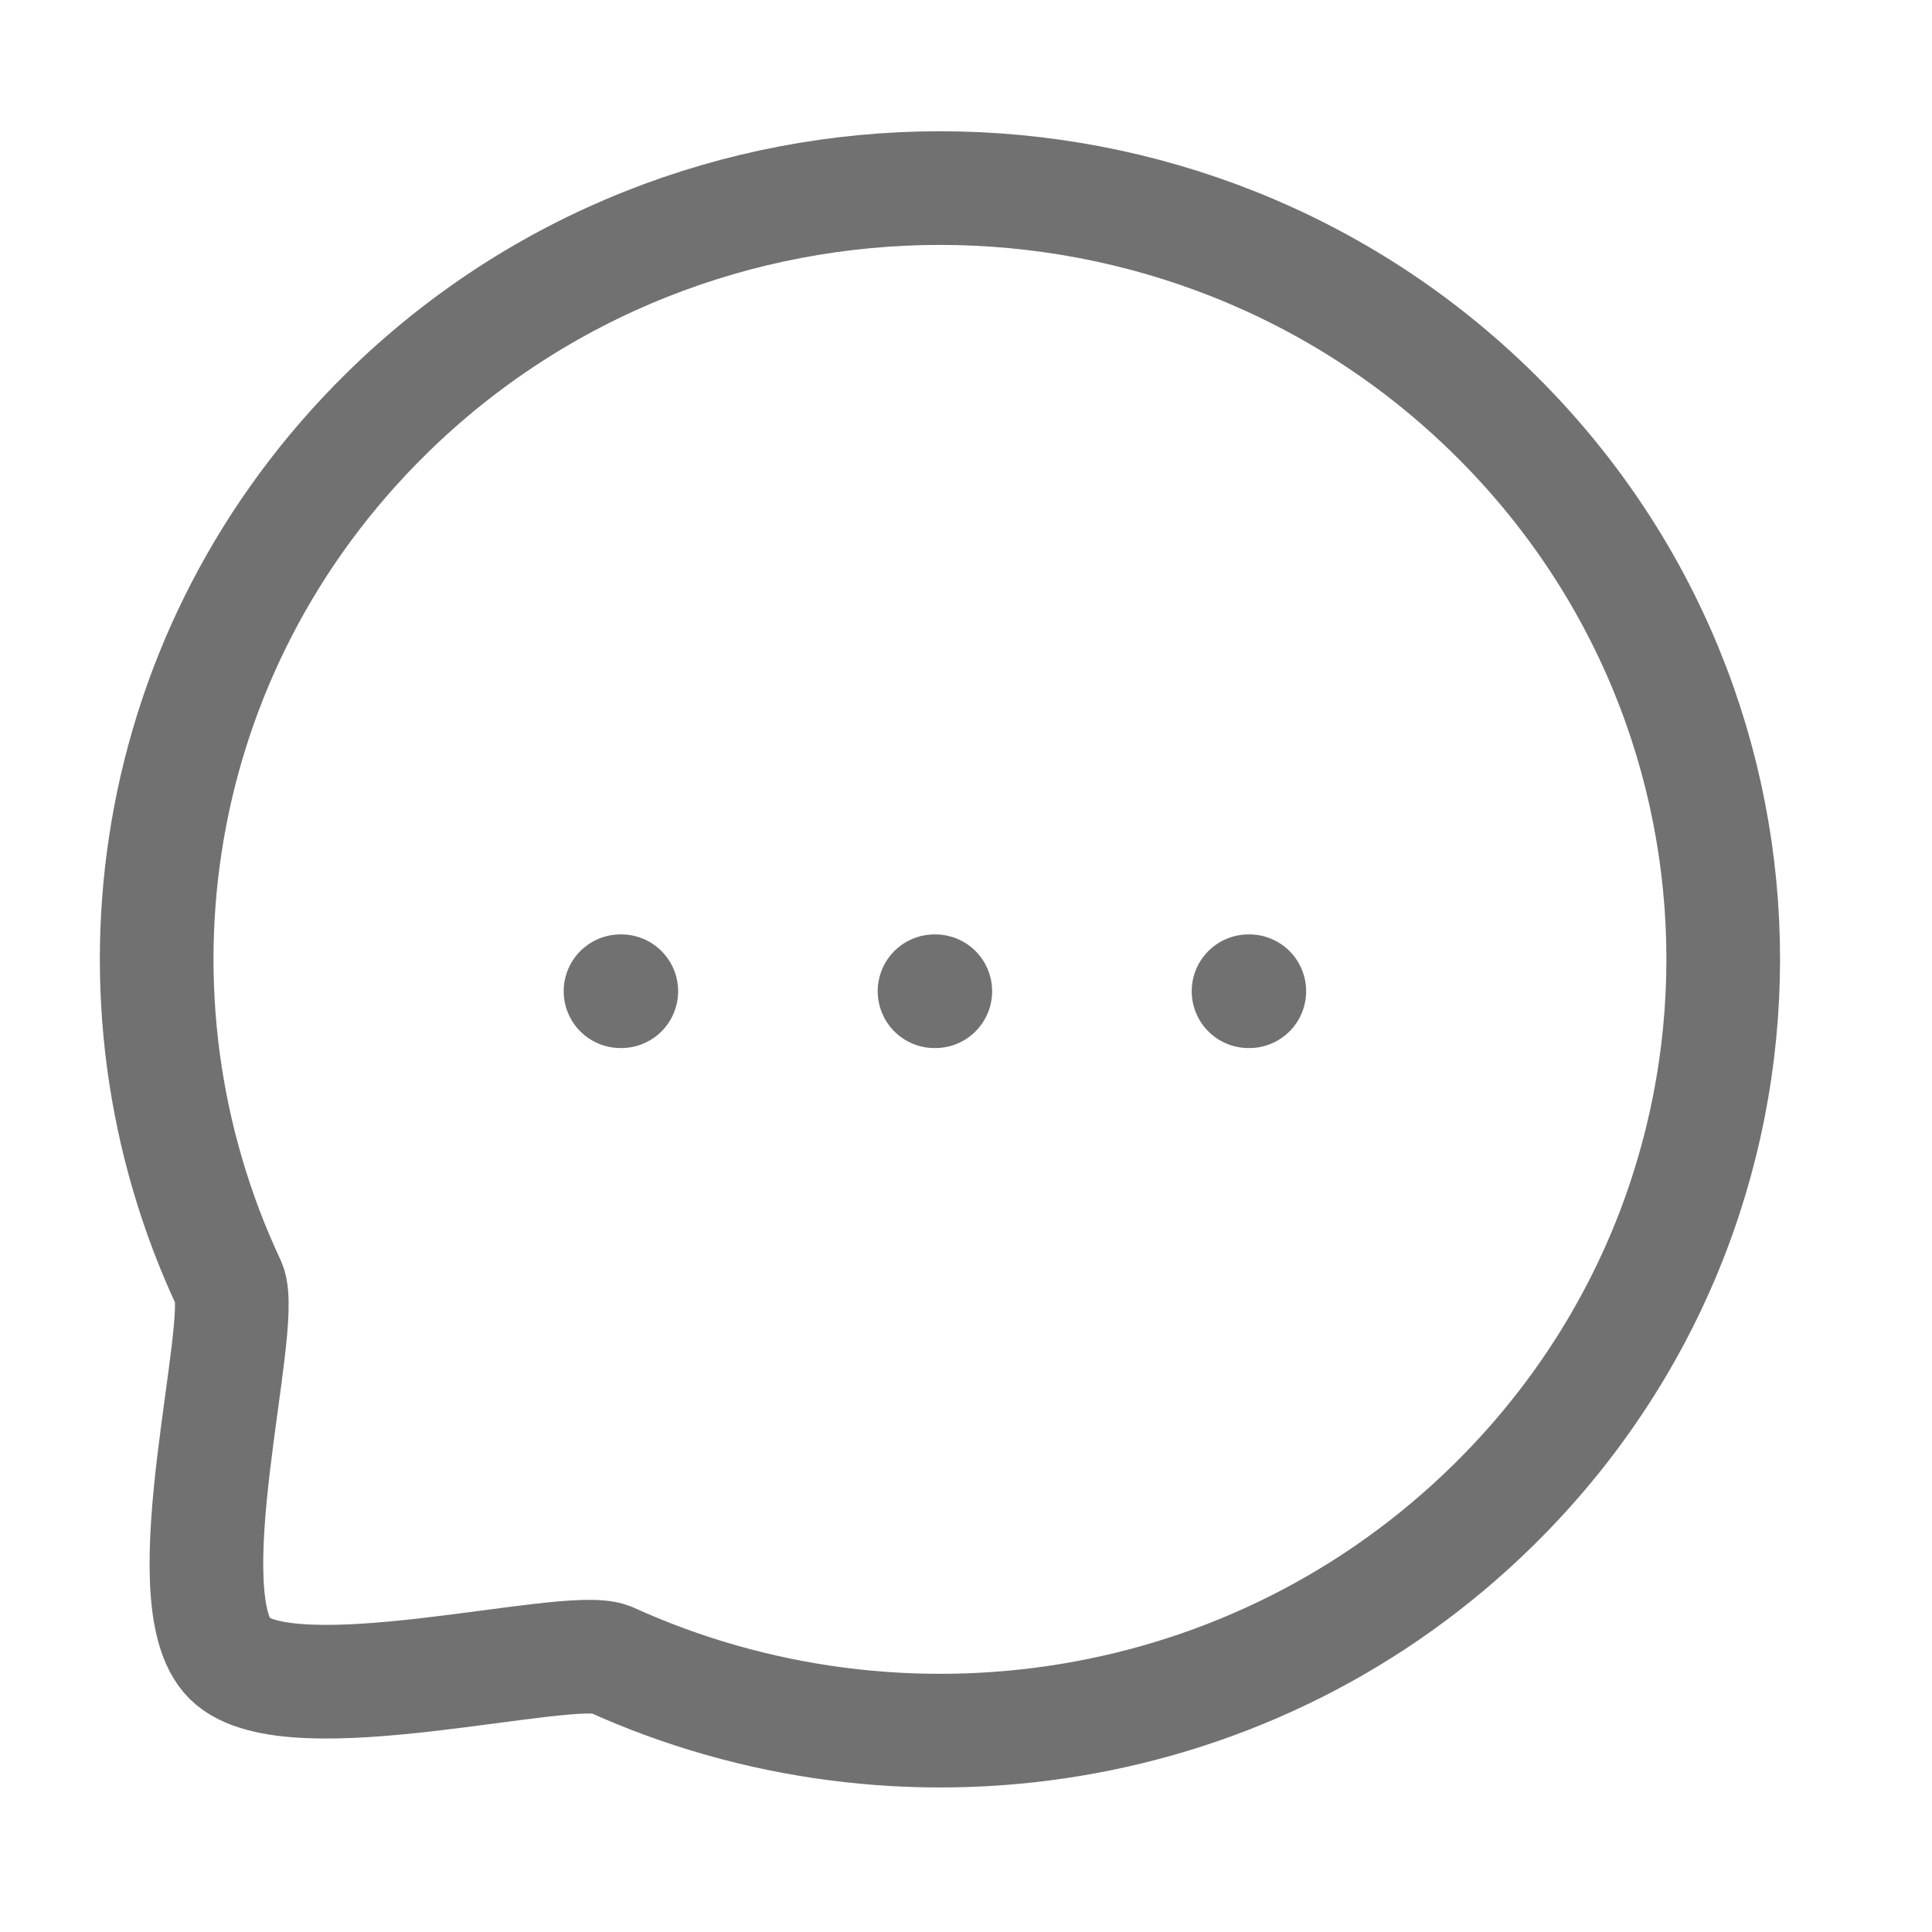 <svg width="17" height="17" viewBox="0 0 17 17" fill="none" xmlns="http://www.w3.org/2000/svg">
<path d="M10.986 8.722H10.993" stroke="#717171" stroke-linecap="round" stroke-linejoin="round"/>
<path d="M8.223 8.722H8.23" stroke="#717171" stroke-linecap="round" stroke-linejoin="round"/>
<path d="M5.46 8.722H5.467" stroke="#717171" stroke-linecap="round" stroke-linejoin="round"/>
<path fill-rule="evenodd" clip-rule="evenodd" d="M13.144 13.24C11.039 15.314 7.919 15.762 5.367 14.6C4.99 14.45 2.551 15.116 2.022 14.595C1.493 14.074 2.169 11.672 2.017 11.301C0.836 8.788 1.292 5.715 3.398 3.641C6.087 0.993 10.455 0.993 13.144 3.641C15.839 6.294 15.833 10.592 13.144 13.24Z" stroke="#717171" stroke-linecap="round" stroke-linejoin="round"/>
</svg>
